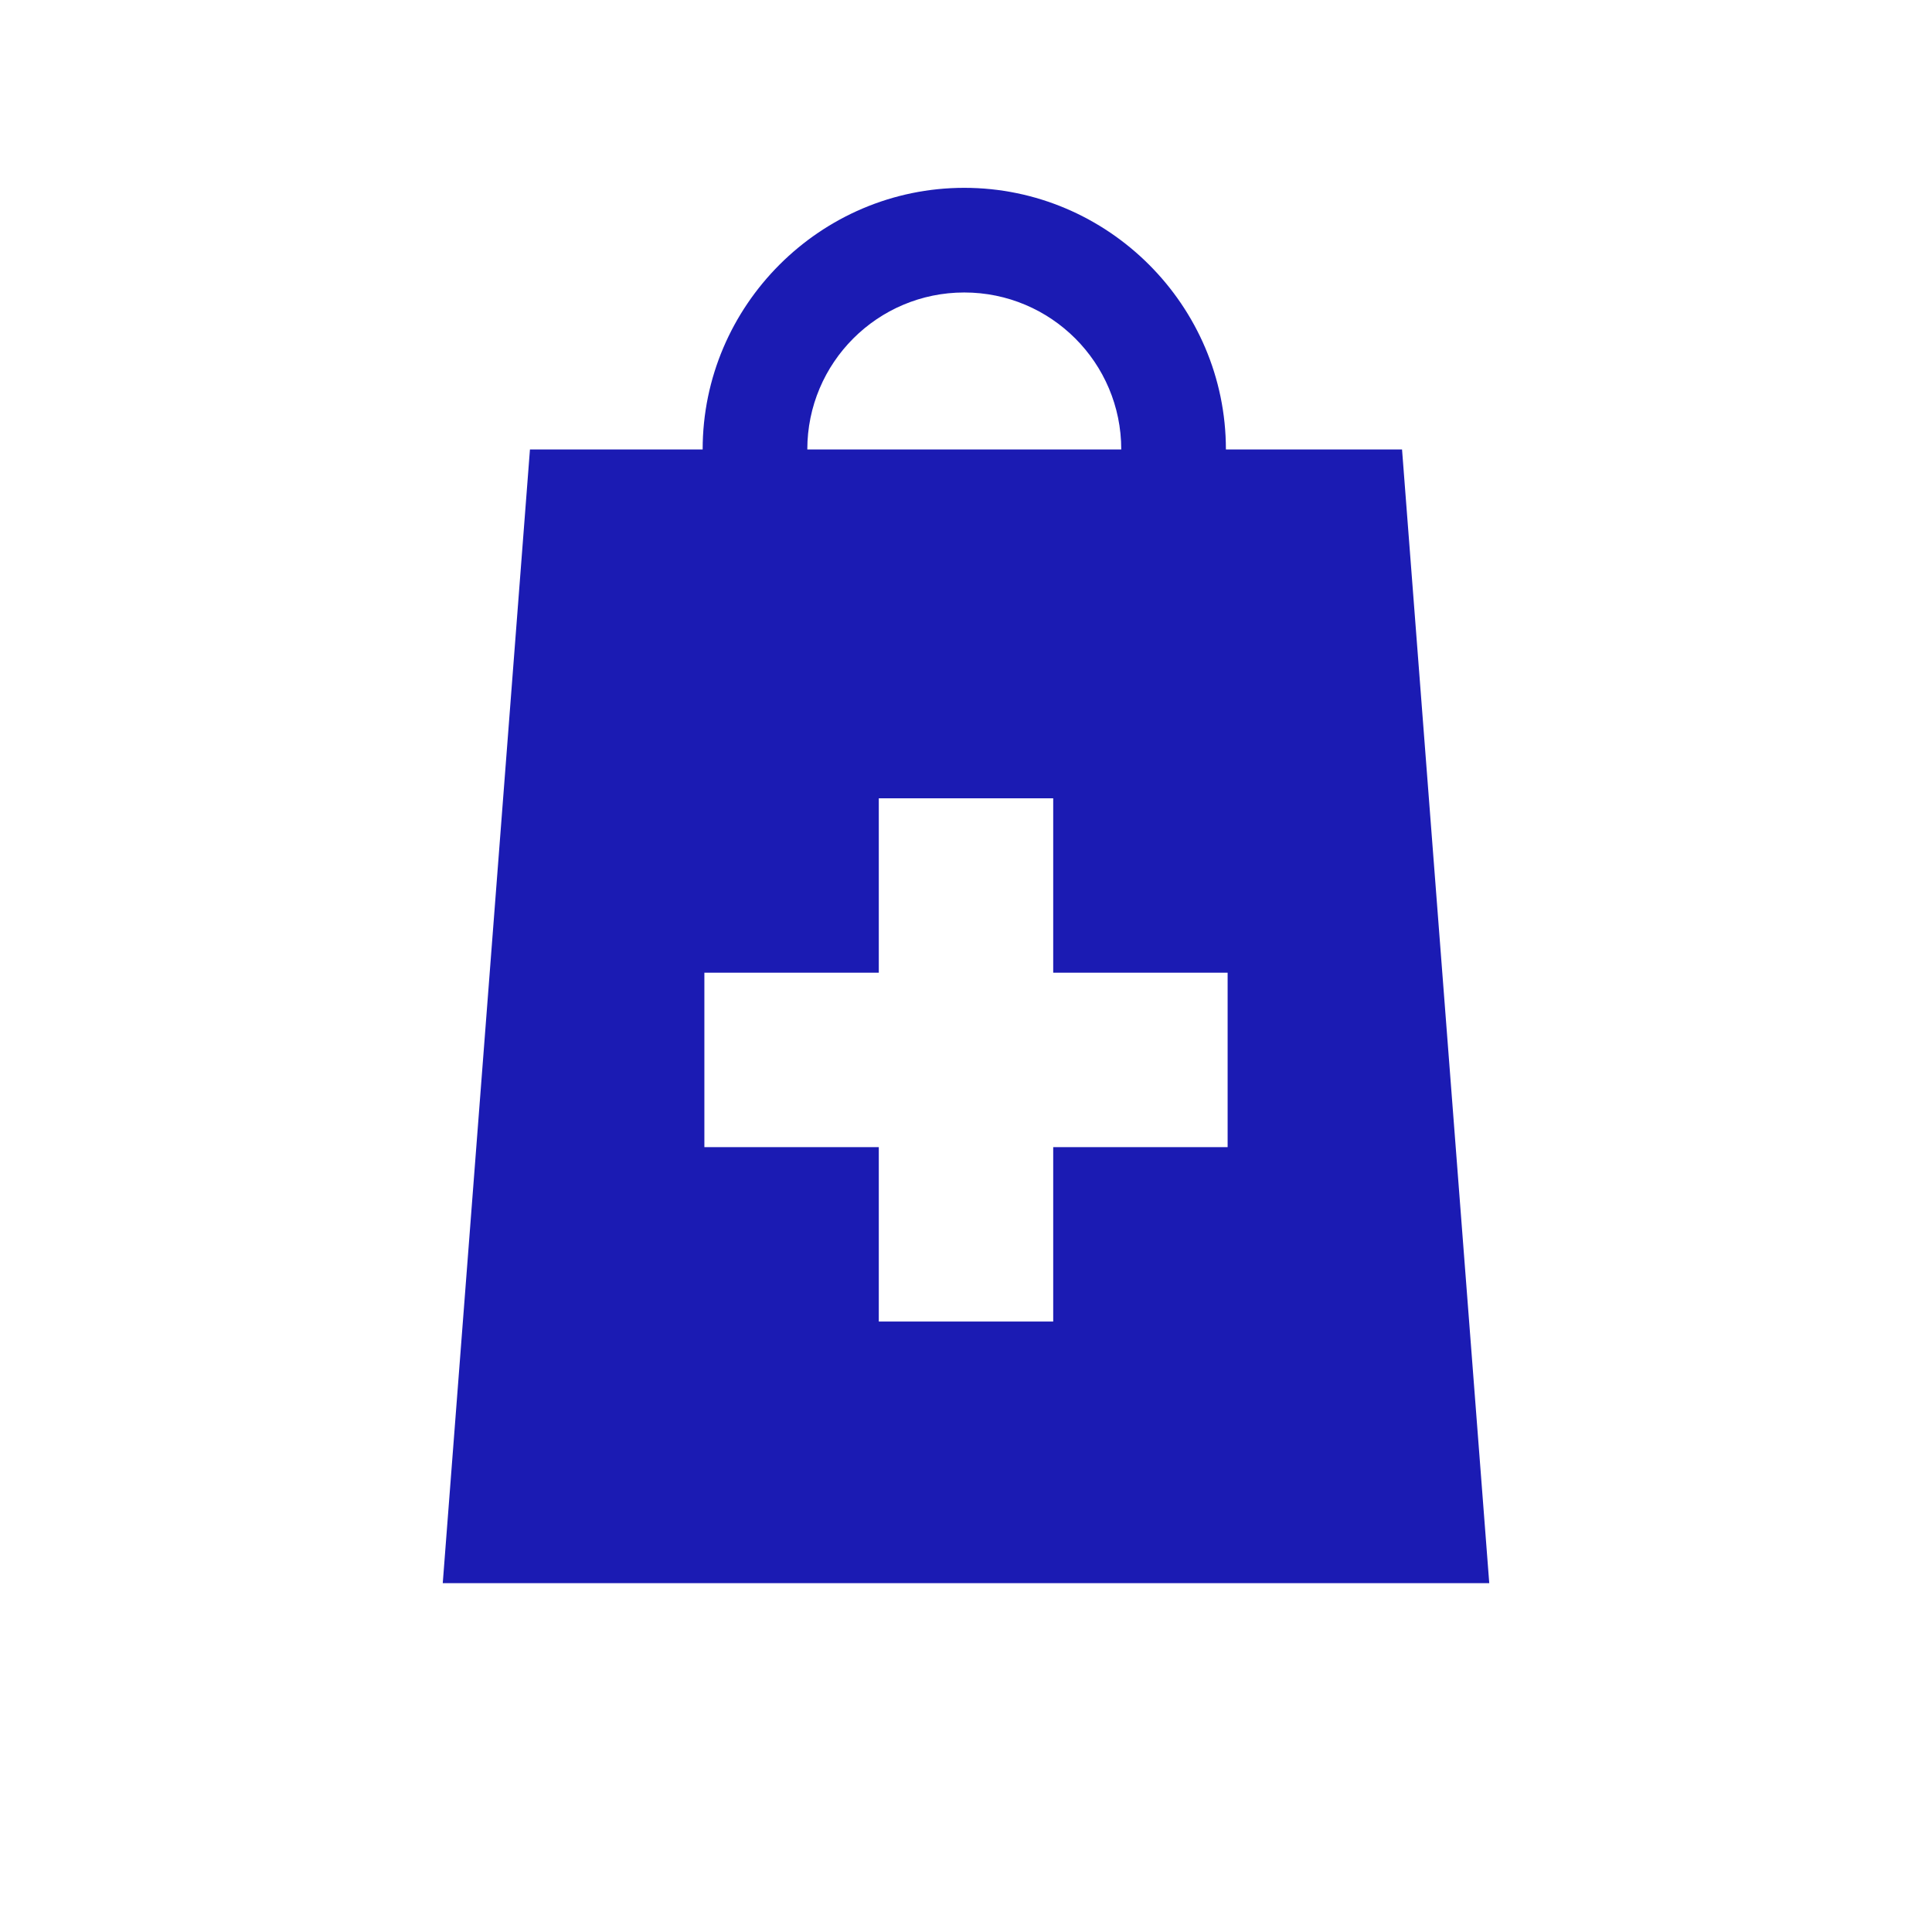 <?xml version="1.0" encoding="iso-8859-1"?>
<!-- Generator: Adobe Illustrator 20.1.0, SVG Export Plug-In . SVG Version: 6.00 Build 0)  -->
<svg version="1.1" xmlns="http://www.w3.org/2000/svg" xmlns:xlink="http://www.w3.org/1999/xlink" x="0px" y="0px"
	 viewBox="0 0 108 108" style="enable-background:new 0 0 108 108;" xml:space="preserve">
<g id="Pharmacy_x5F_Menu">
	<circle style="opacity:0;fill:#FFFFFF;" cx="54" cy="54" r="54"/>
	<path style="fill:#1B1BB3;" d="M78.375,25.125h-9.846c0-8.044-6.581-14.625-14.625-14.625c-8.044,0-14.625,6.581-14.625,14.625
		h-9.654L24.75,88.5h58.5L78.375,25.125z M53.904,16.35c4.846,0,8.775,3.929,8.775,8.775h-17.55
		C45.129,20.279,49.058,16.35,53.904,16.35z M68.625,64.125h-9.75v9.75h-9.75v-9.75h-9.75v-9.75h9.75v-9.75h9.75v9.75h9.75V64.125z"
		/>
</g>
<g id="Layer_1">
</g>
</svg>
